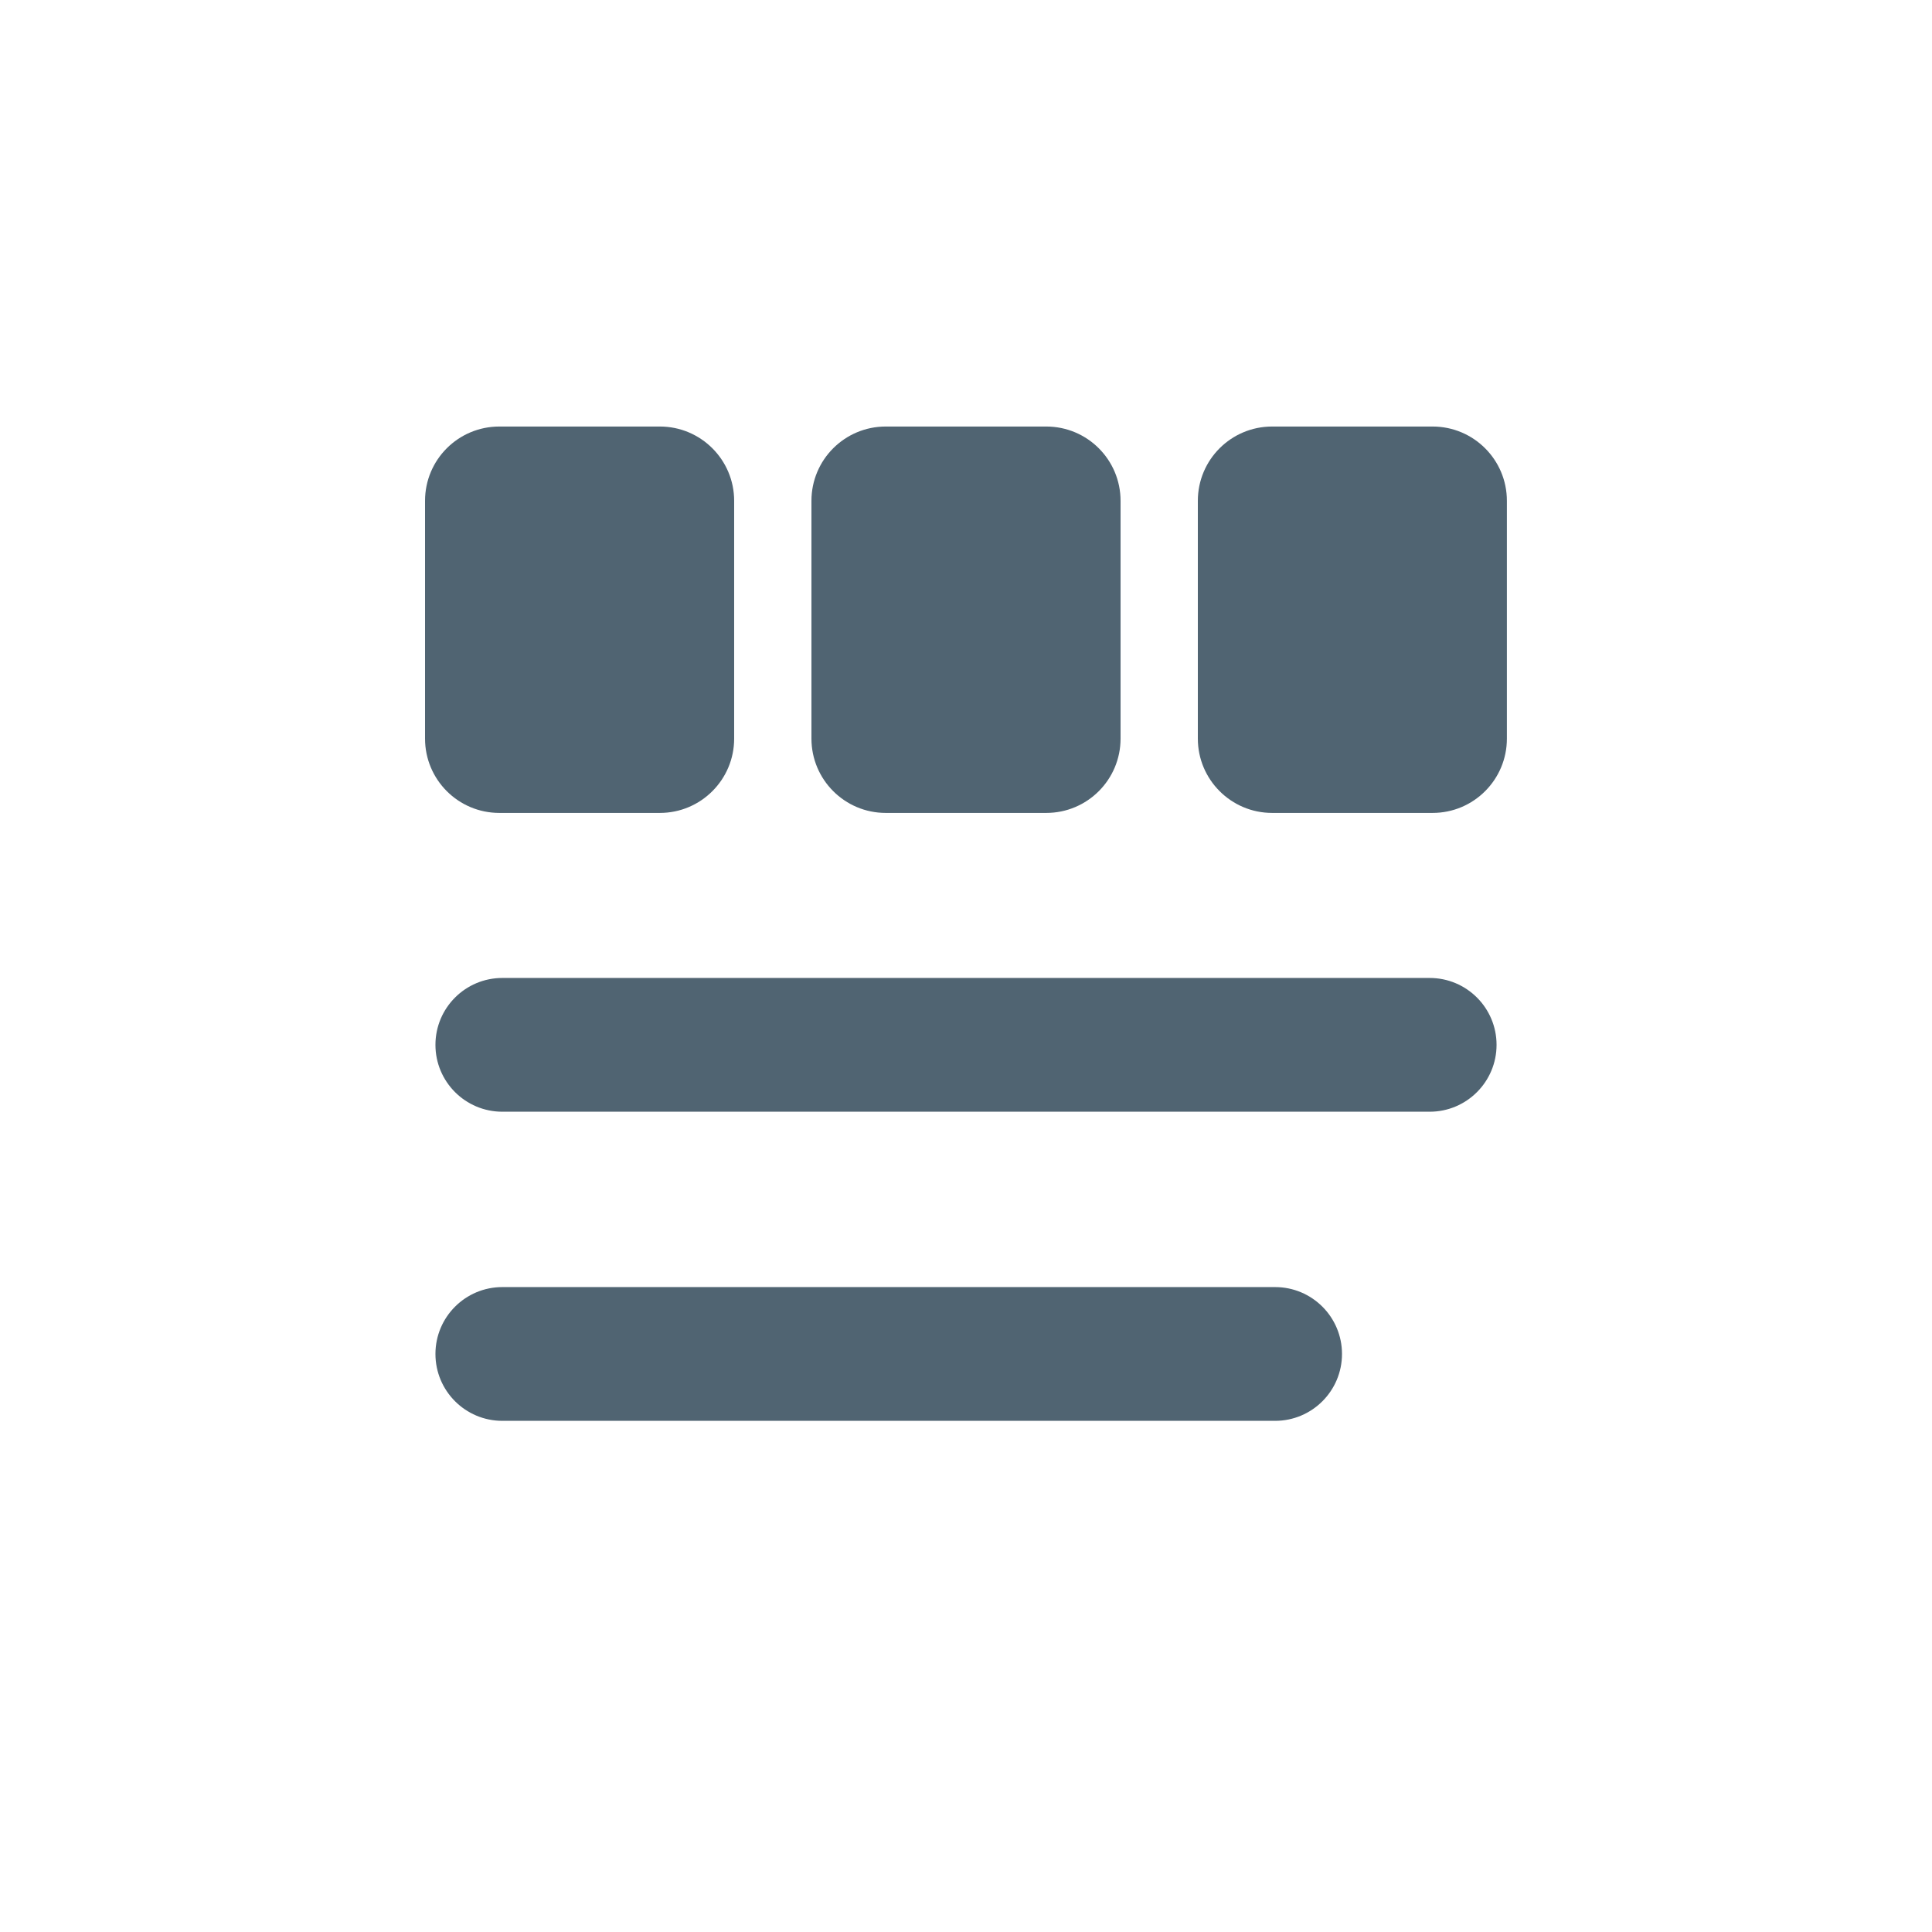 <?xml version="1.0" encoding="utf-8"?>
<!-- Generator: Adobe Illustrator 16.0.0, SVG Export Plug-In . SVG Version: 6.00 Build 0)  -->
<!DOCTYPE svg PUBLIC "-//W3C//DTD SVG 1.1//EN" "http://www.w3.org/Graphics/SVG/1.1/DTD/svg11.dtd">
<svg version="1.1" id="Layer_1" xmlns="http://www.w3.org/2000/svg" xmlns:xlink="http://www.w3.org/1999/xlink" x="0px" y="0px"
	 width="26px" height="26px" viewBox="0 0 26 26" enable-background="new 0 0 26 26" xml:space="preserve">
<path fill="#506472" d="M8.88,5.74H6.72c-0.553,0-1,0.447-1,1v3.2c0,0.552,0.447,1,1,1h2.16c0.552,0,1-0.448,1-1v-3.2
	C9.88,6.188,9.432,5.74,8.88,5.74z"/>
<path fill="#506472" d="M14.08,5.74h-2.16c-0.552,0-1,0.447-1,1v3.2c0,0.552,0.448,1,1,1h2.16c0.553,0,1-0.448,1-1v-3.2
	C15.08,6.188,14.633,5.74,14.08,5.74z"/>
<path fill="#506472" d="M19.279,5.74H17.12c-0.552,0-1,0.447-1,1v3.2c0,0.552,0.448,1,1,1h2.159c0.553,0,1-0.448,1-1v-3.2
	C20.279,6.188,19.832,5.74,19.279,5.74z"/>
<path fill="#506472" d="M19.24,14.961H6.76c-0.497,0-0.9-0.403-0.9-0.9s0.403-0.9,0.9-0.9h12.48c0.497,0,0.9,0.403,0.9,0.9
	S19.737,14.961,19.24,14.961z"/>
<path fill="#506472" d="M17.16,19.121H6.76c-0.497,0-0.9-0.403-0.9-0.9s0.403-0.9,0.9-0.9h10.4c0.497,0,0.9,0.403,0.9,0.9
	S17.657,19.121,17.16,19.121z"/>
</svg>
